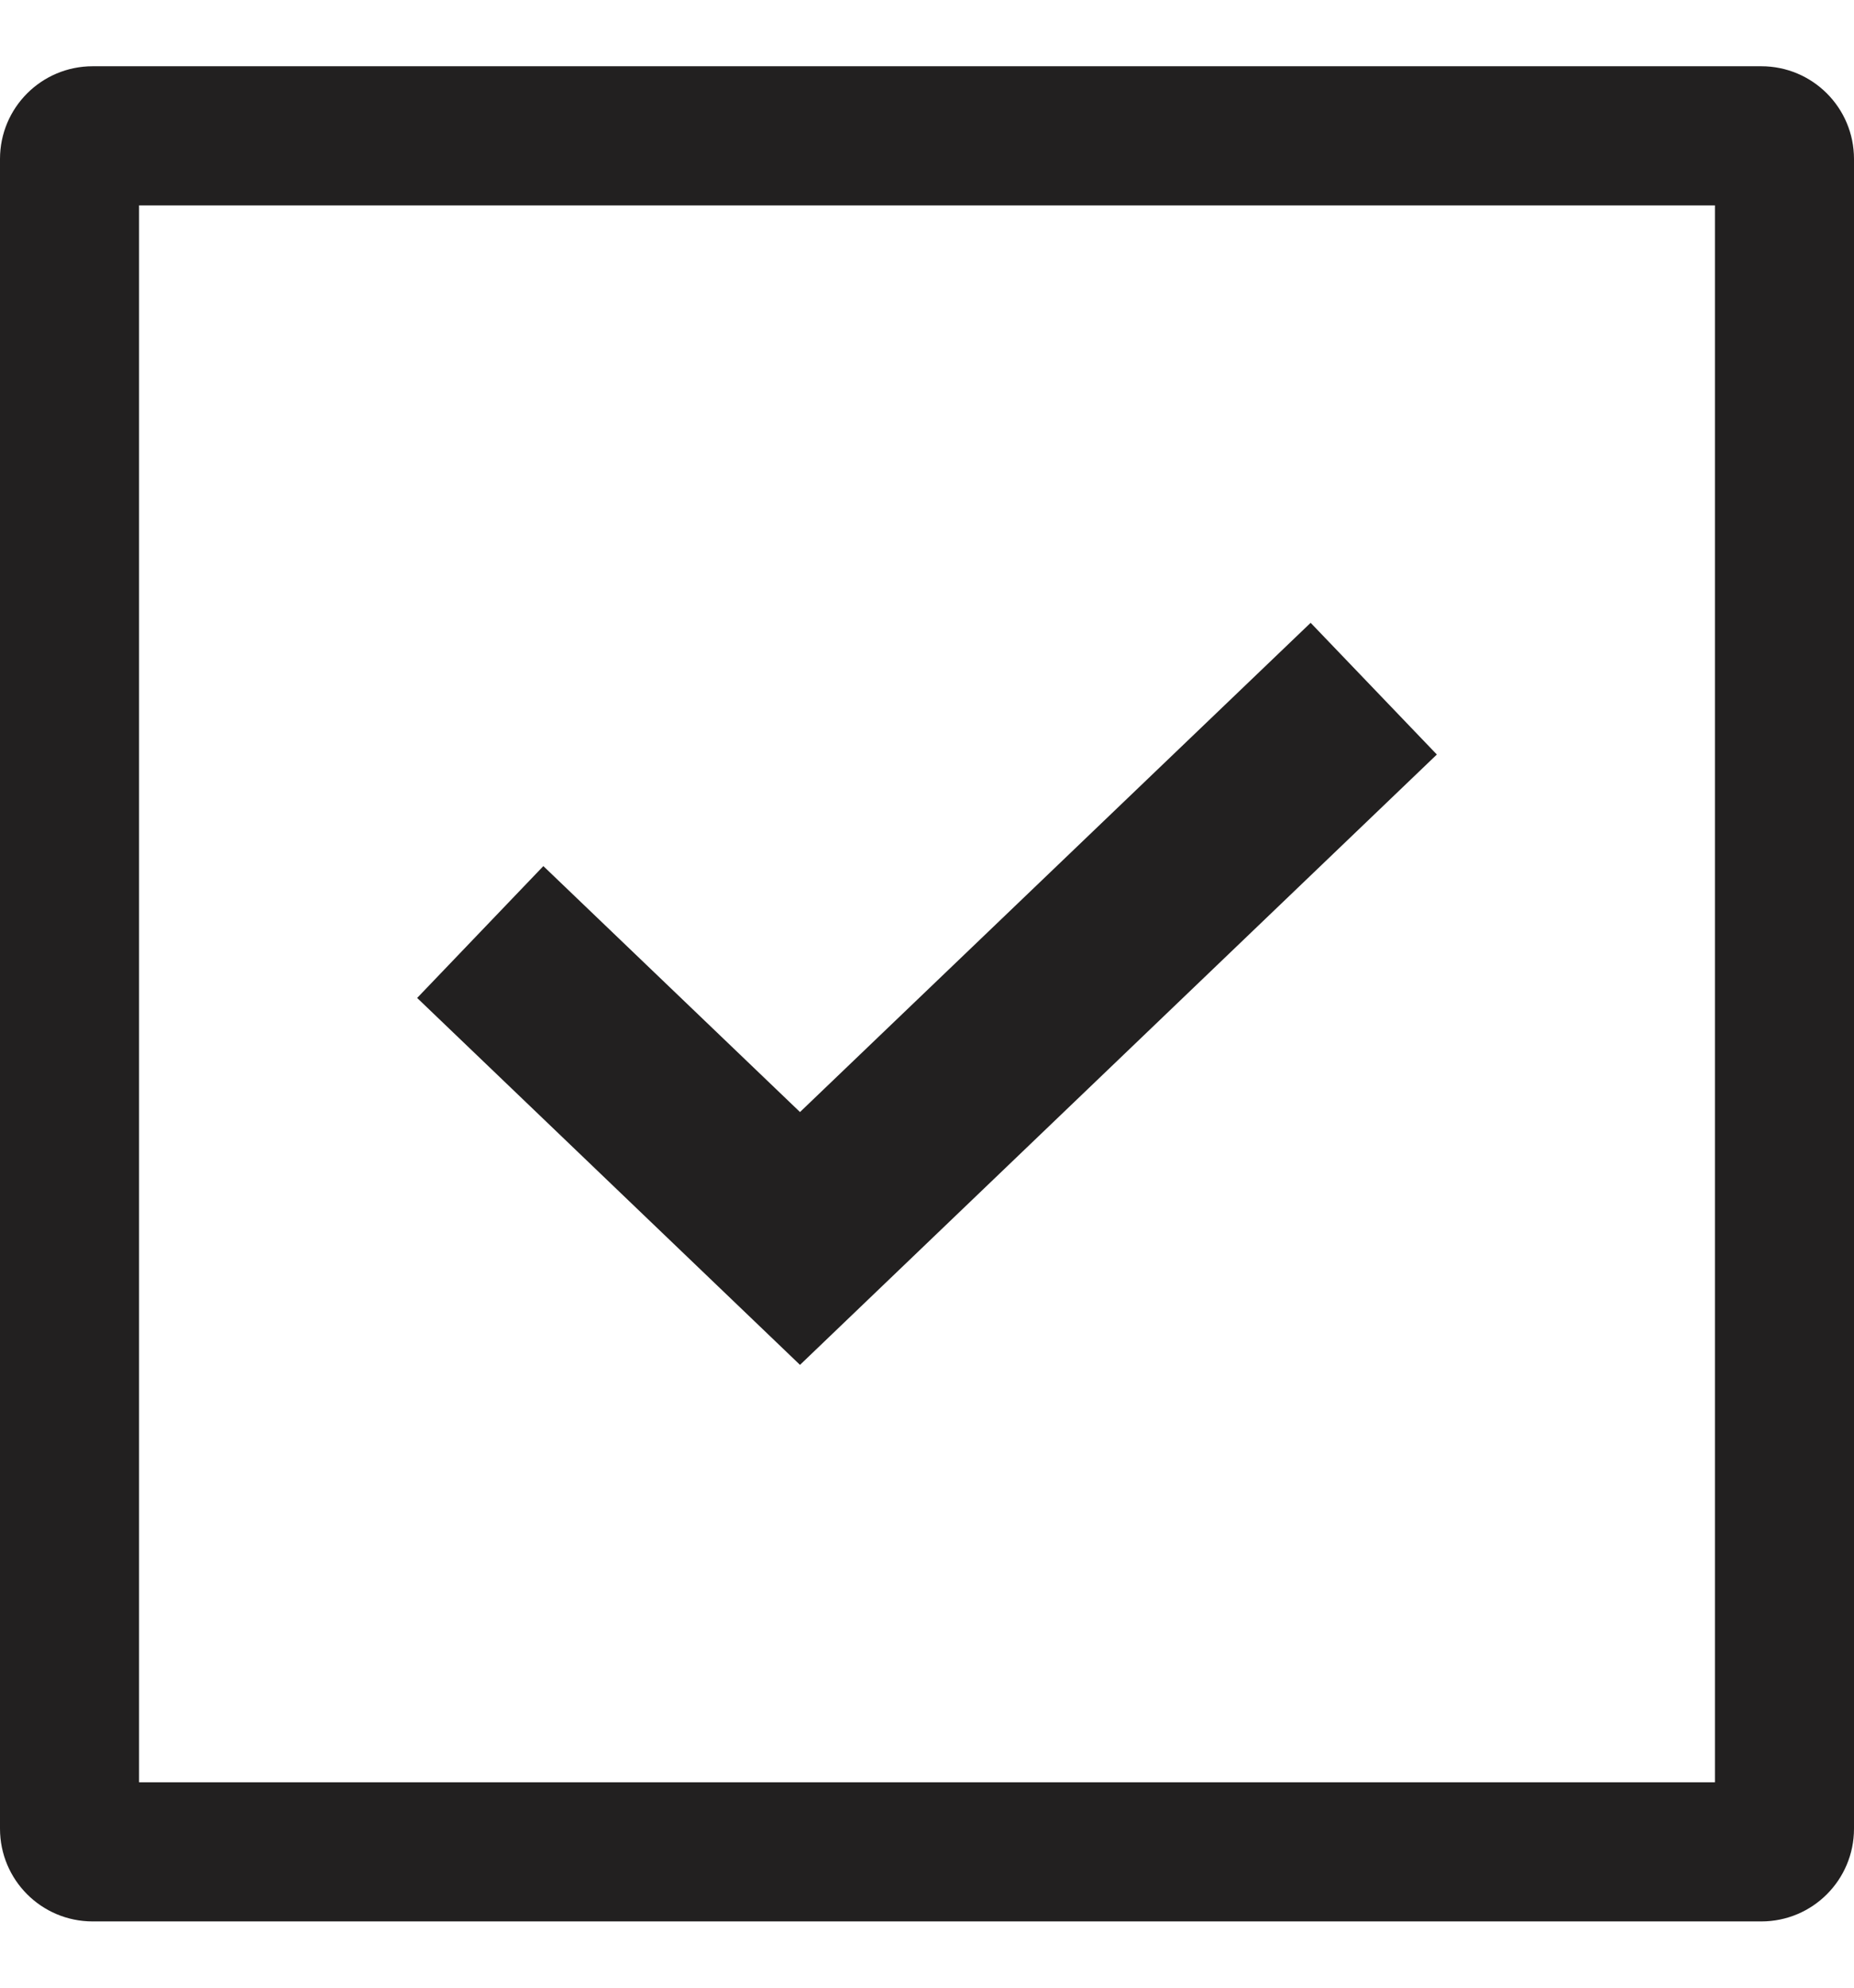 <svg width="14" height="15" viewBox="0 0 14 15" fill="none" xmlns="http://www.w3.org/2000/svg">
<path fill-rule="evenodd" clip-rule="evenodd" d="M10.85 5.694L6.041 10.3L3.15 7.531L4.103 6.536L6.041 8.392L9.897 4.7L10.85 5.694Z" fill="#222020"/>
<path fill-rule="evenodd" clip-rule="evenodd" d="M1.05 1.55V13.45H12.95V1.55H1.05ZM0.7 0.5C0.313 0.5 0 0.813 0 1.2V13.8C0 14.187 0.313 14.5 0.7 14.5H13.3C13.687 14.5 14 14.187 14 13.8V1.2C14 0.813 13.687 0.5 13.3 0.5H0.7Z" fill="#222020"/>
</svg>
